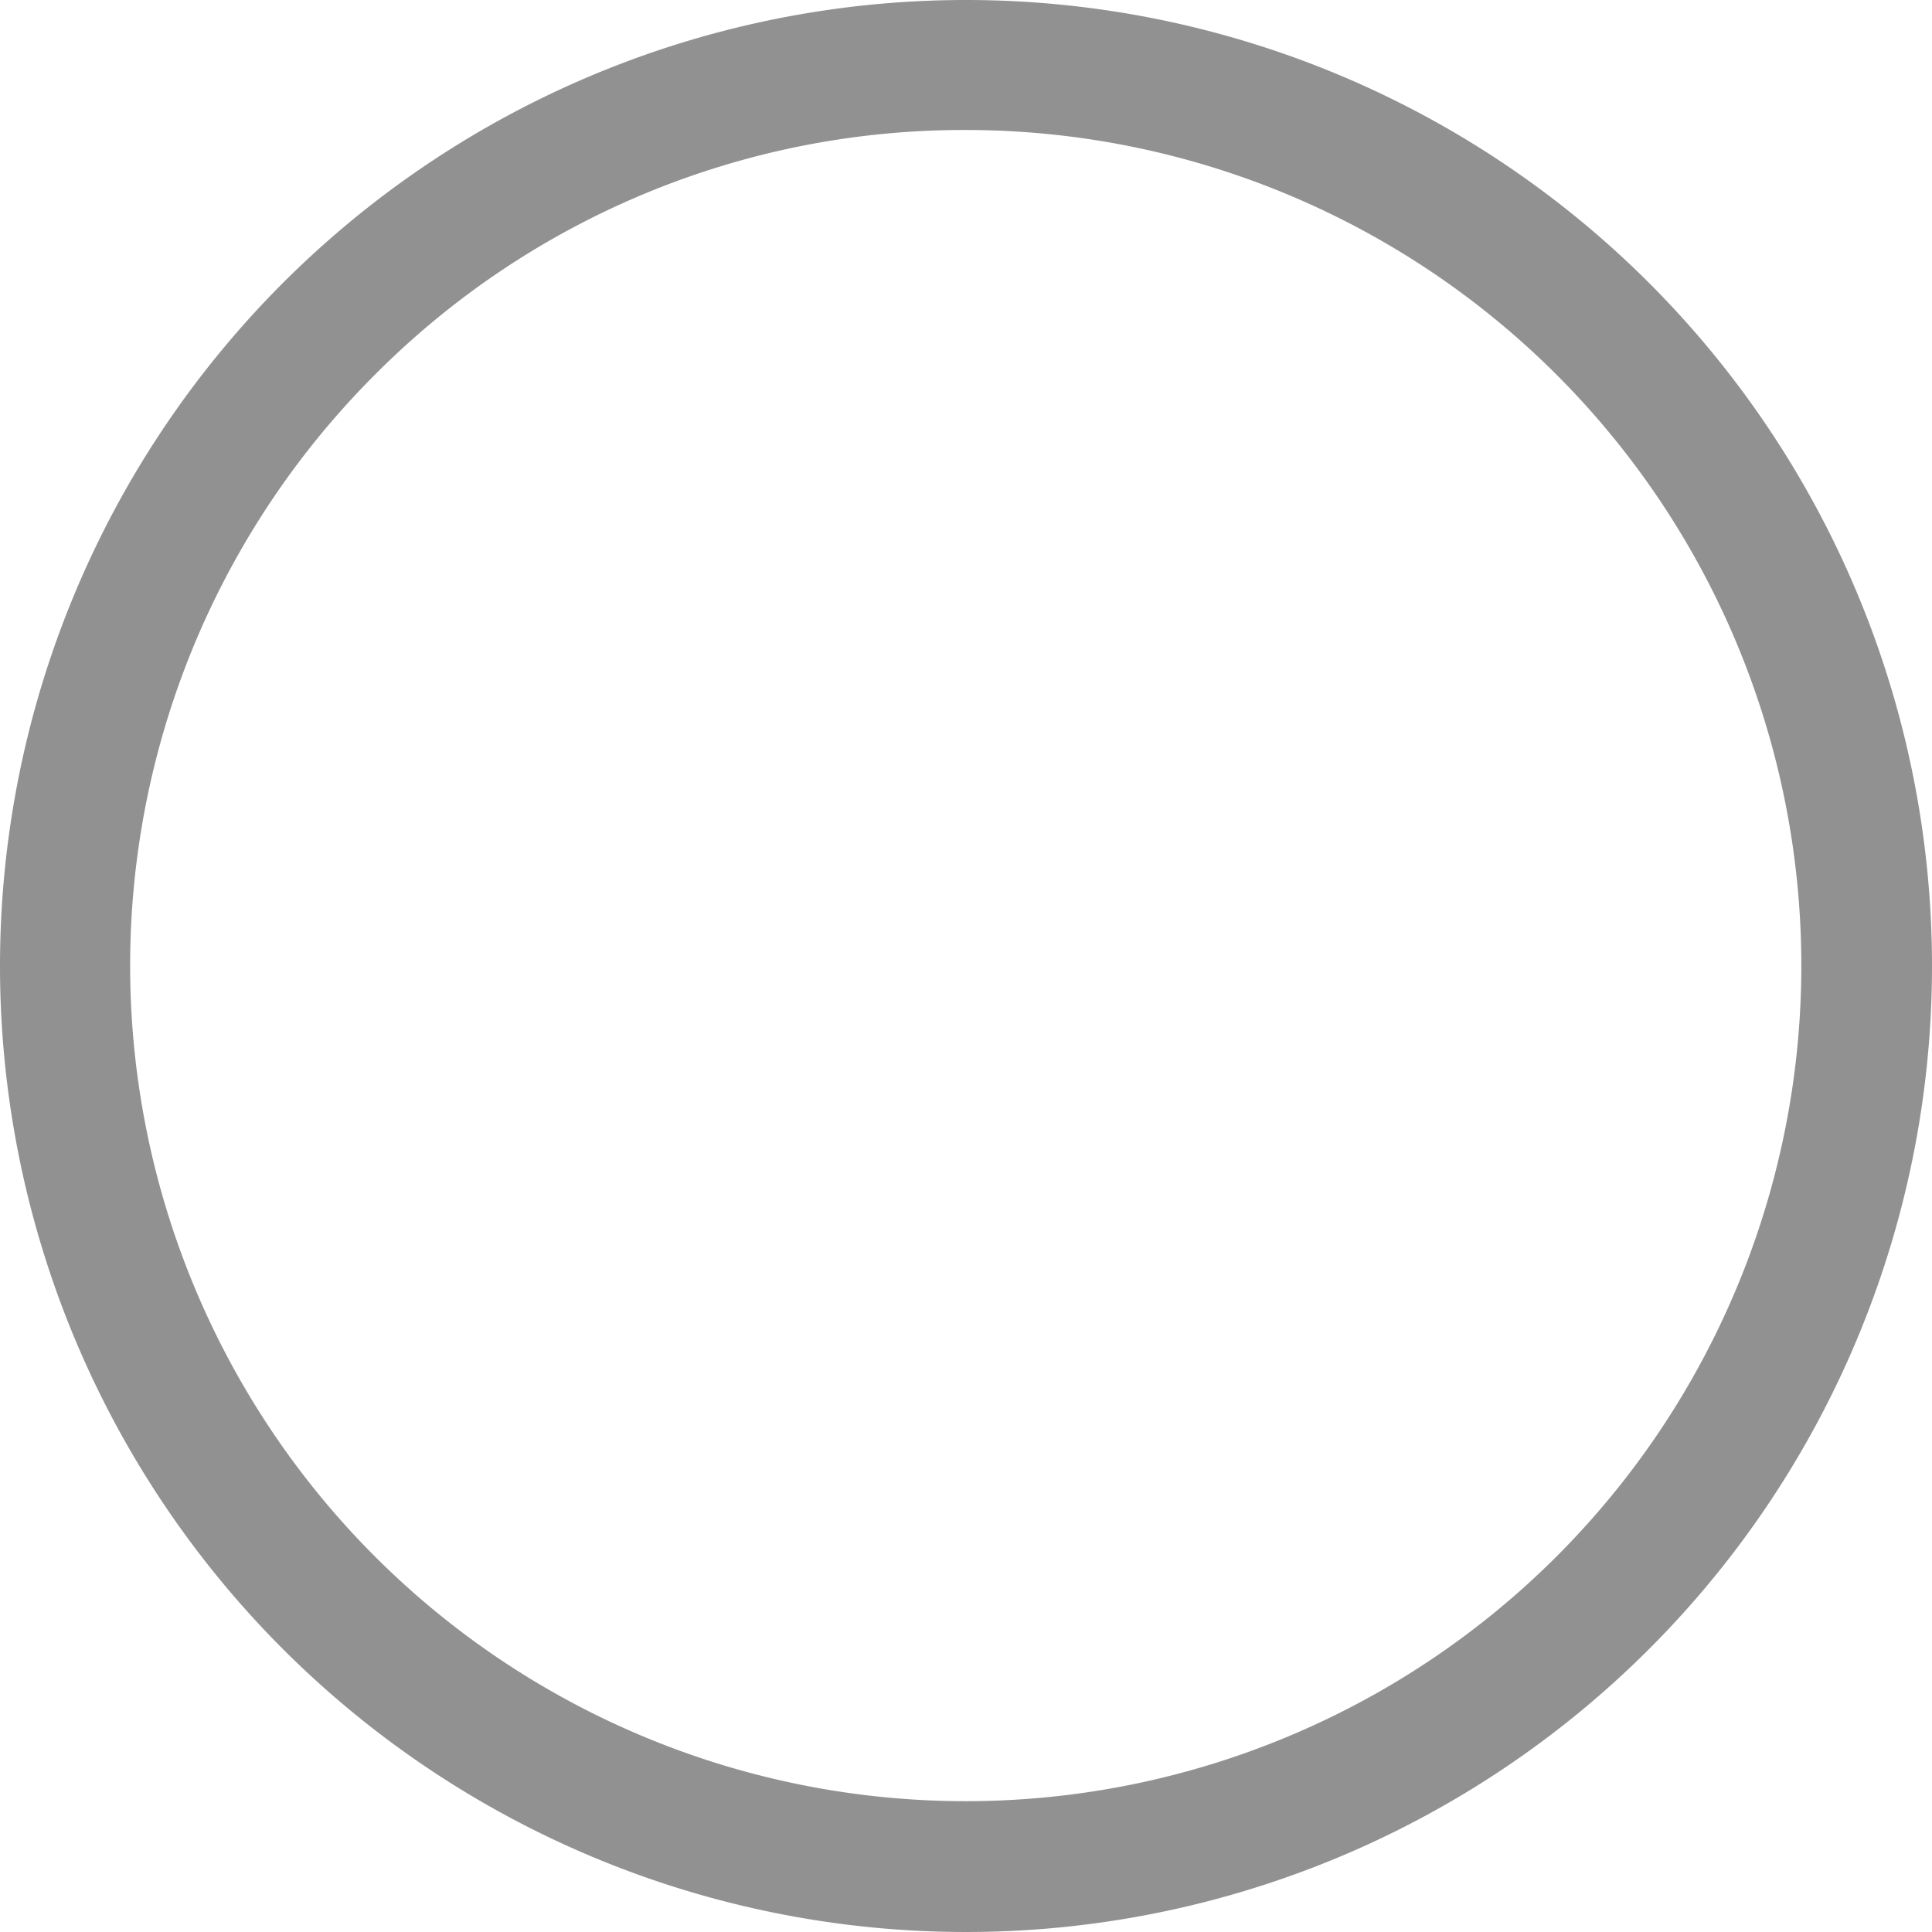 <svg xmlns="http://www.w3.org/2000/svg" width="14" height="14" viewBox="0 0 14 14">
  <path id="Radio_button_unfilled" data-name="Radio button unfilled" d="M10.375,4.317A6.055,6.055,0,1,1,6.091,6.091a6.018,6.018,0,0,1,4.284-1.774m0-.942a7,7,0,1,0,7,7,7,7,0,0,0-7-7Z" transform="translate(-3.375 -3.375)" fill="#919191"/>
</svg>

